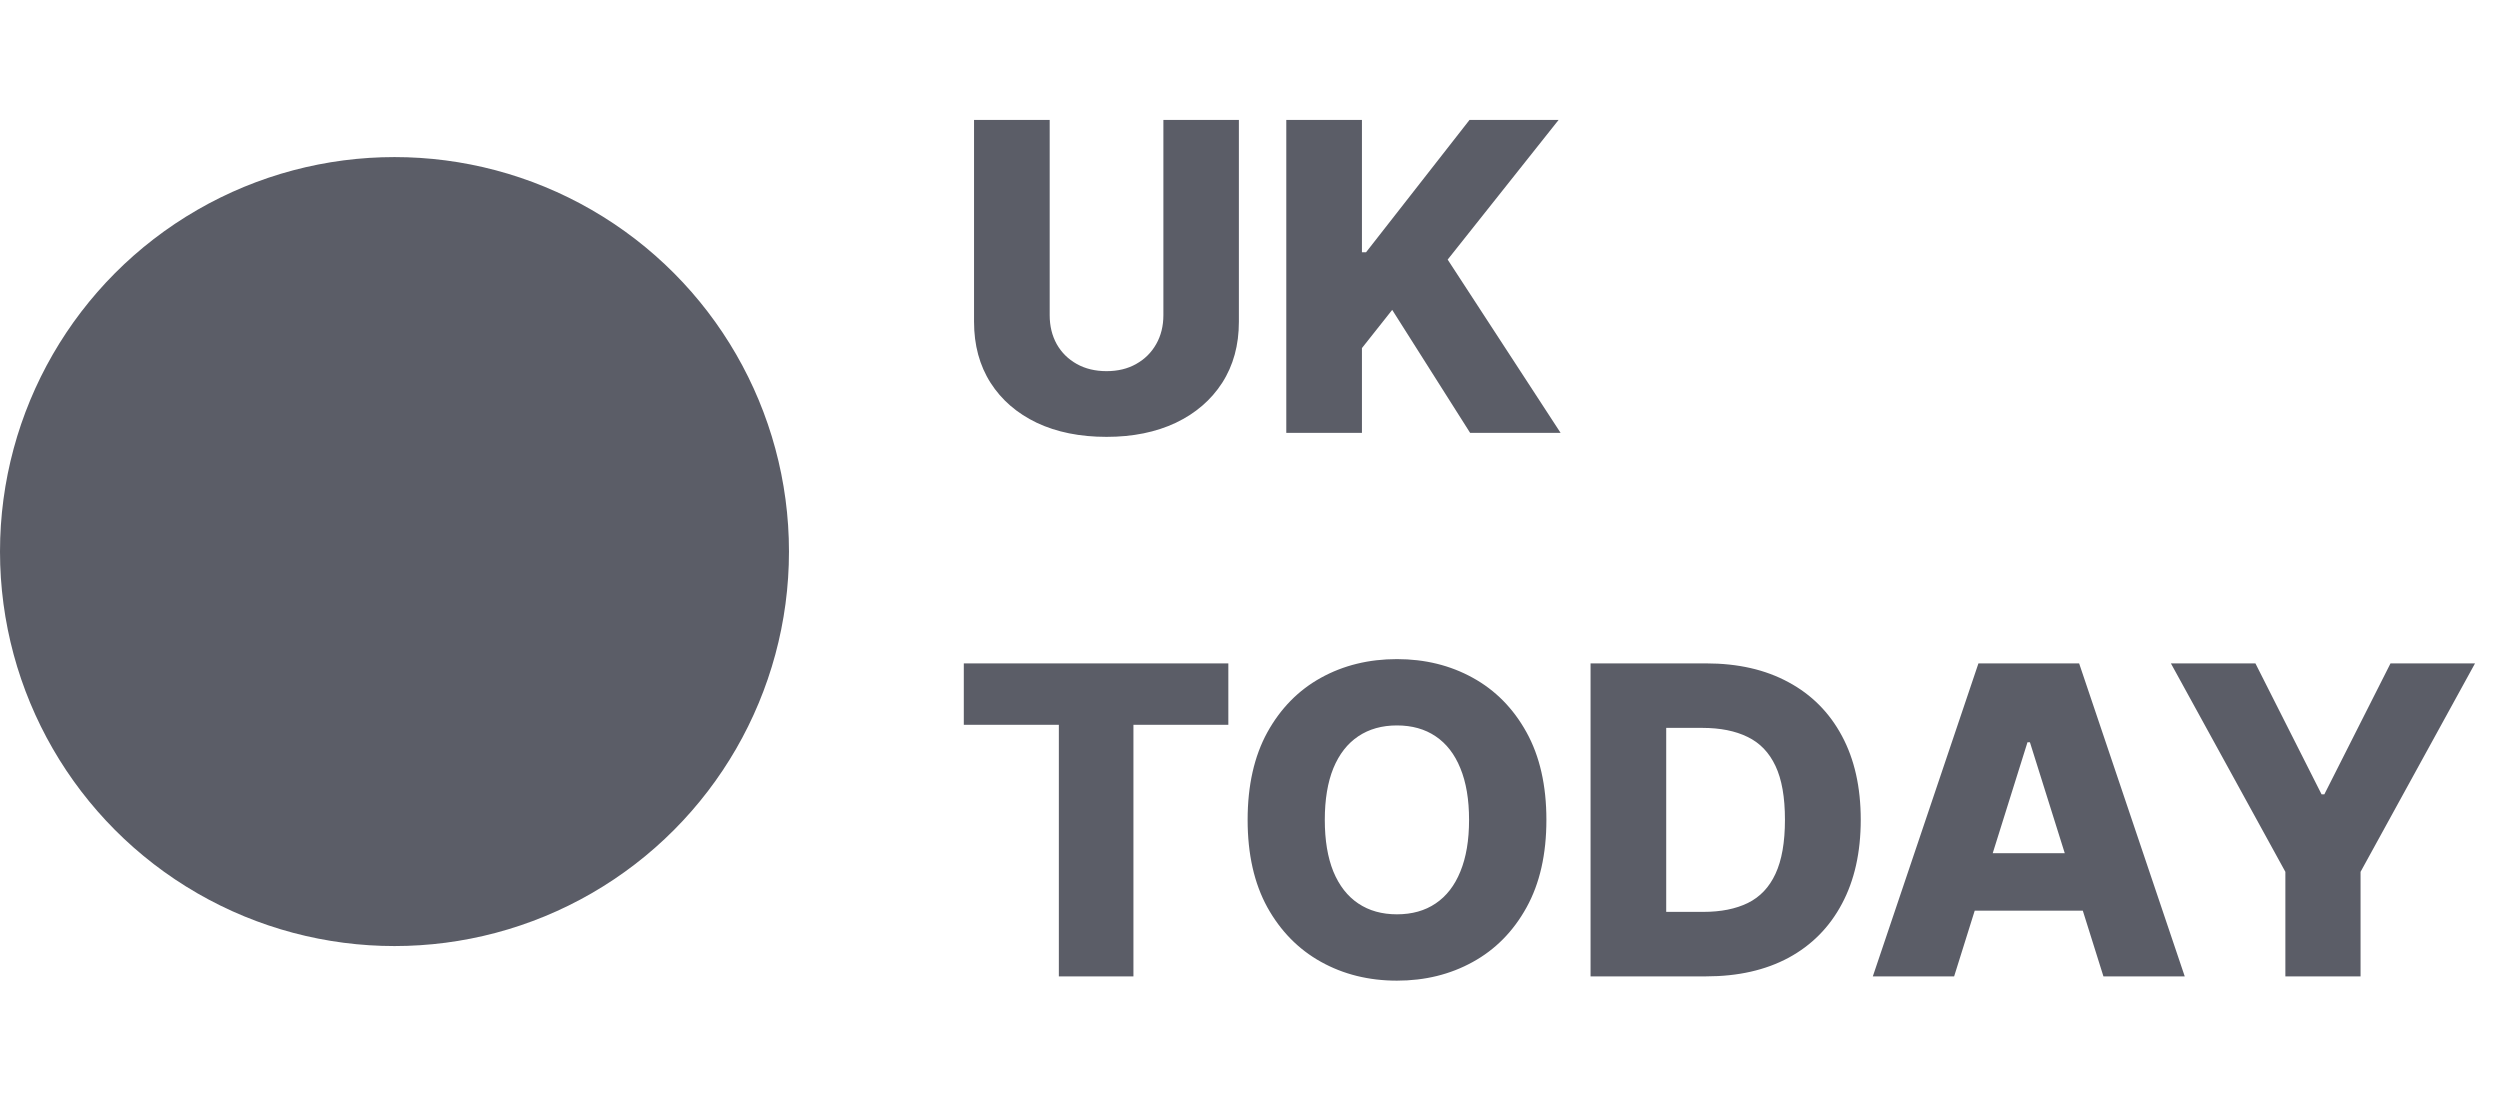 <svg width="161" height="71" viewBox="0 0 161 71" fill="none" xmlns="http://www.w3.org/2000/svg">
<circle cx="25.405" cy="35.521" r="25.405" fill="#5B5D67"/>
<path d="M74.922 7.722H79.784V20.723C79.784 22.226 79.426 23.535 78.711 24.65C77.996 25.759 76.999 26.618 75.719 27.229C74.44 27.832 72.954 28.134 71.261 28.134C69.548 28.134 68.052 27.832 66.773 27.229C65.494 26.618 64.5 25.759 63.791 24.65C63.082 23.535 62.728 22.226 62.728 20.723V7.722H67.6V20.3C67.6 20.995 67.751 21.616 68.052 22.16C68.361 22.705 68.791 23.131 69.342 23.439C69.893 23.748 70.533 23.902 71.261 23.902C71.989 23.902 72.626 23.748 73.17 23.439C73.721 23.131 74.151 22.705 74.459 22.16C74.768 21.616 74.922 20.995 74.922 20.3V7.722ZM82.837 27.878V7.722H87.709V16.245H87.975L94.638 7.722H100.375L93.23 16.718L100.503 27.878H94.677L89.658 19.956L87.709 22.416V27.878H82.837ZM62.069 46.679V42.722H79.105V46.679H72.993V62.878H68.19V46.679H62.069ZM99.588 52.8C99.588 55.018 99.162 56.898 98.308 58.44C97.456 59.981 96.301 61.153 94.844 61.953C93.394 62.754 91.767 63.154 89.963 63.154C88.152 63.154 86.521 62.75 85.071 61.943C83.621 61.136 82.47 59.965 81.617 58.43C80.77 56.888 80.347 55.011 80.347 52.8C80.347 50.583 80.77 48.703 81.617 47.161C82.47 45.619 83.621 44.448 85.071 43.647C86.521 42.847 88.152 42.447 89.963 42.447C91.767 42.447 93.394 42.847 94.844 43.647C96.301 44.448 97.456 45.619 98.308 47.161C99.162 48.703 99.588 50.583 99.588 52.8ZM94.608 52.8C94.608 51.488 94.421 50.379 94.047 49.474C93.68 48.568 93.148 47.883 92.453 47.417C91.764 46.951 90.934 46.718 89.963 46.718C88.998 46.718 88.168 46.951 87.473 47.417C86.777 47.883 86.243 48.568 85.868 49.474C85.501 50.379 85.317 51.488 85.317 52.8C85.317 54.112 85.501 55.221 85.868 56.127C86.243 57.032 86.777 57.718 87.473 58.184C88.168 58.65 88.998 58.882 89.963 58.882C90.934 58.882 91.764 58.65 92.453 58.184C93.148 57.718 93.68 57.032 94.047 56.127C94.421 55.221 94.608 54.112 94.608 52.8ZM109.882 62.878H102.432V42.722H109.873C111.926 42.722 113.694 43.126 115.177 43.933C116.667 44.733 117.815 45.888 118.622 47.397C119.429 48.9 119.832 50.697 119.832 52.79C119.832 54.89 119.429 56.694 118.622 58.203C117.821 59.712 116.677 60.87 115.187 61.678C113.698 62.478 111.93 62.878 109.882 62.878ZM107.304 58.725H109.695C110.824 58.725 111.779 58.535 112.559 58.154C113.347 57.767 113.941 57.14 114.341 56.274C114.748 55.402 114.951 54.24 114.951 52.79C114.951 51.34 114.748 50.186 114.341 49.326C113.934 48.46 113.334 47.837 112.54 47.456C111.752 47.069 110.781 46.876 109.627 46.876H107.304V58.725ZM125.846 62.878H120.61L127.411 42.722H133.896L140.697 62.878H135.461L130.727 47.801H130.57L125.846 62.878ZM125.147 54.946H136.091V58.646H125.147V54.946ZM139.806 42.722H145.249L149.51 51.157H149.687L153.949 42.722H159.391L152.02 56.146V62.878H147.178V56.146L139.806 42.722Z" fill="#5B5D67"/>
</svg>
